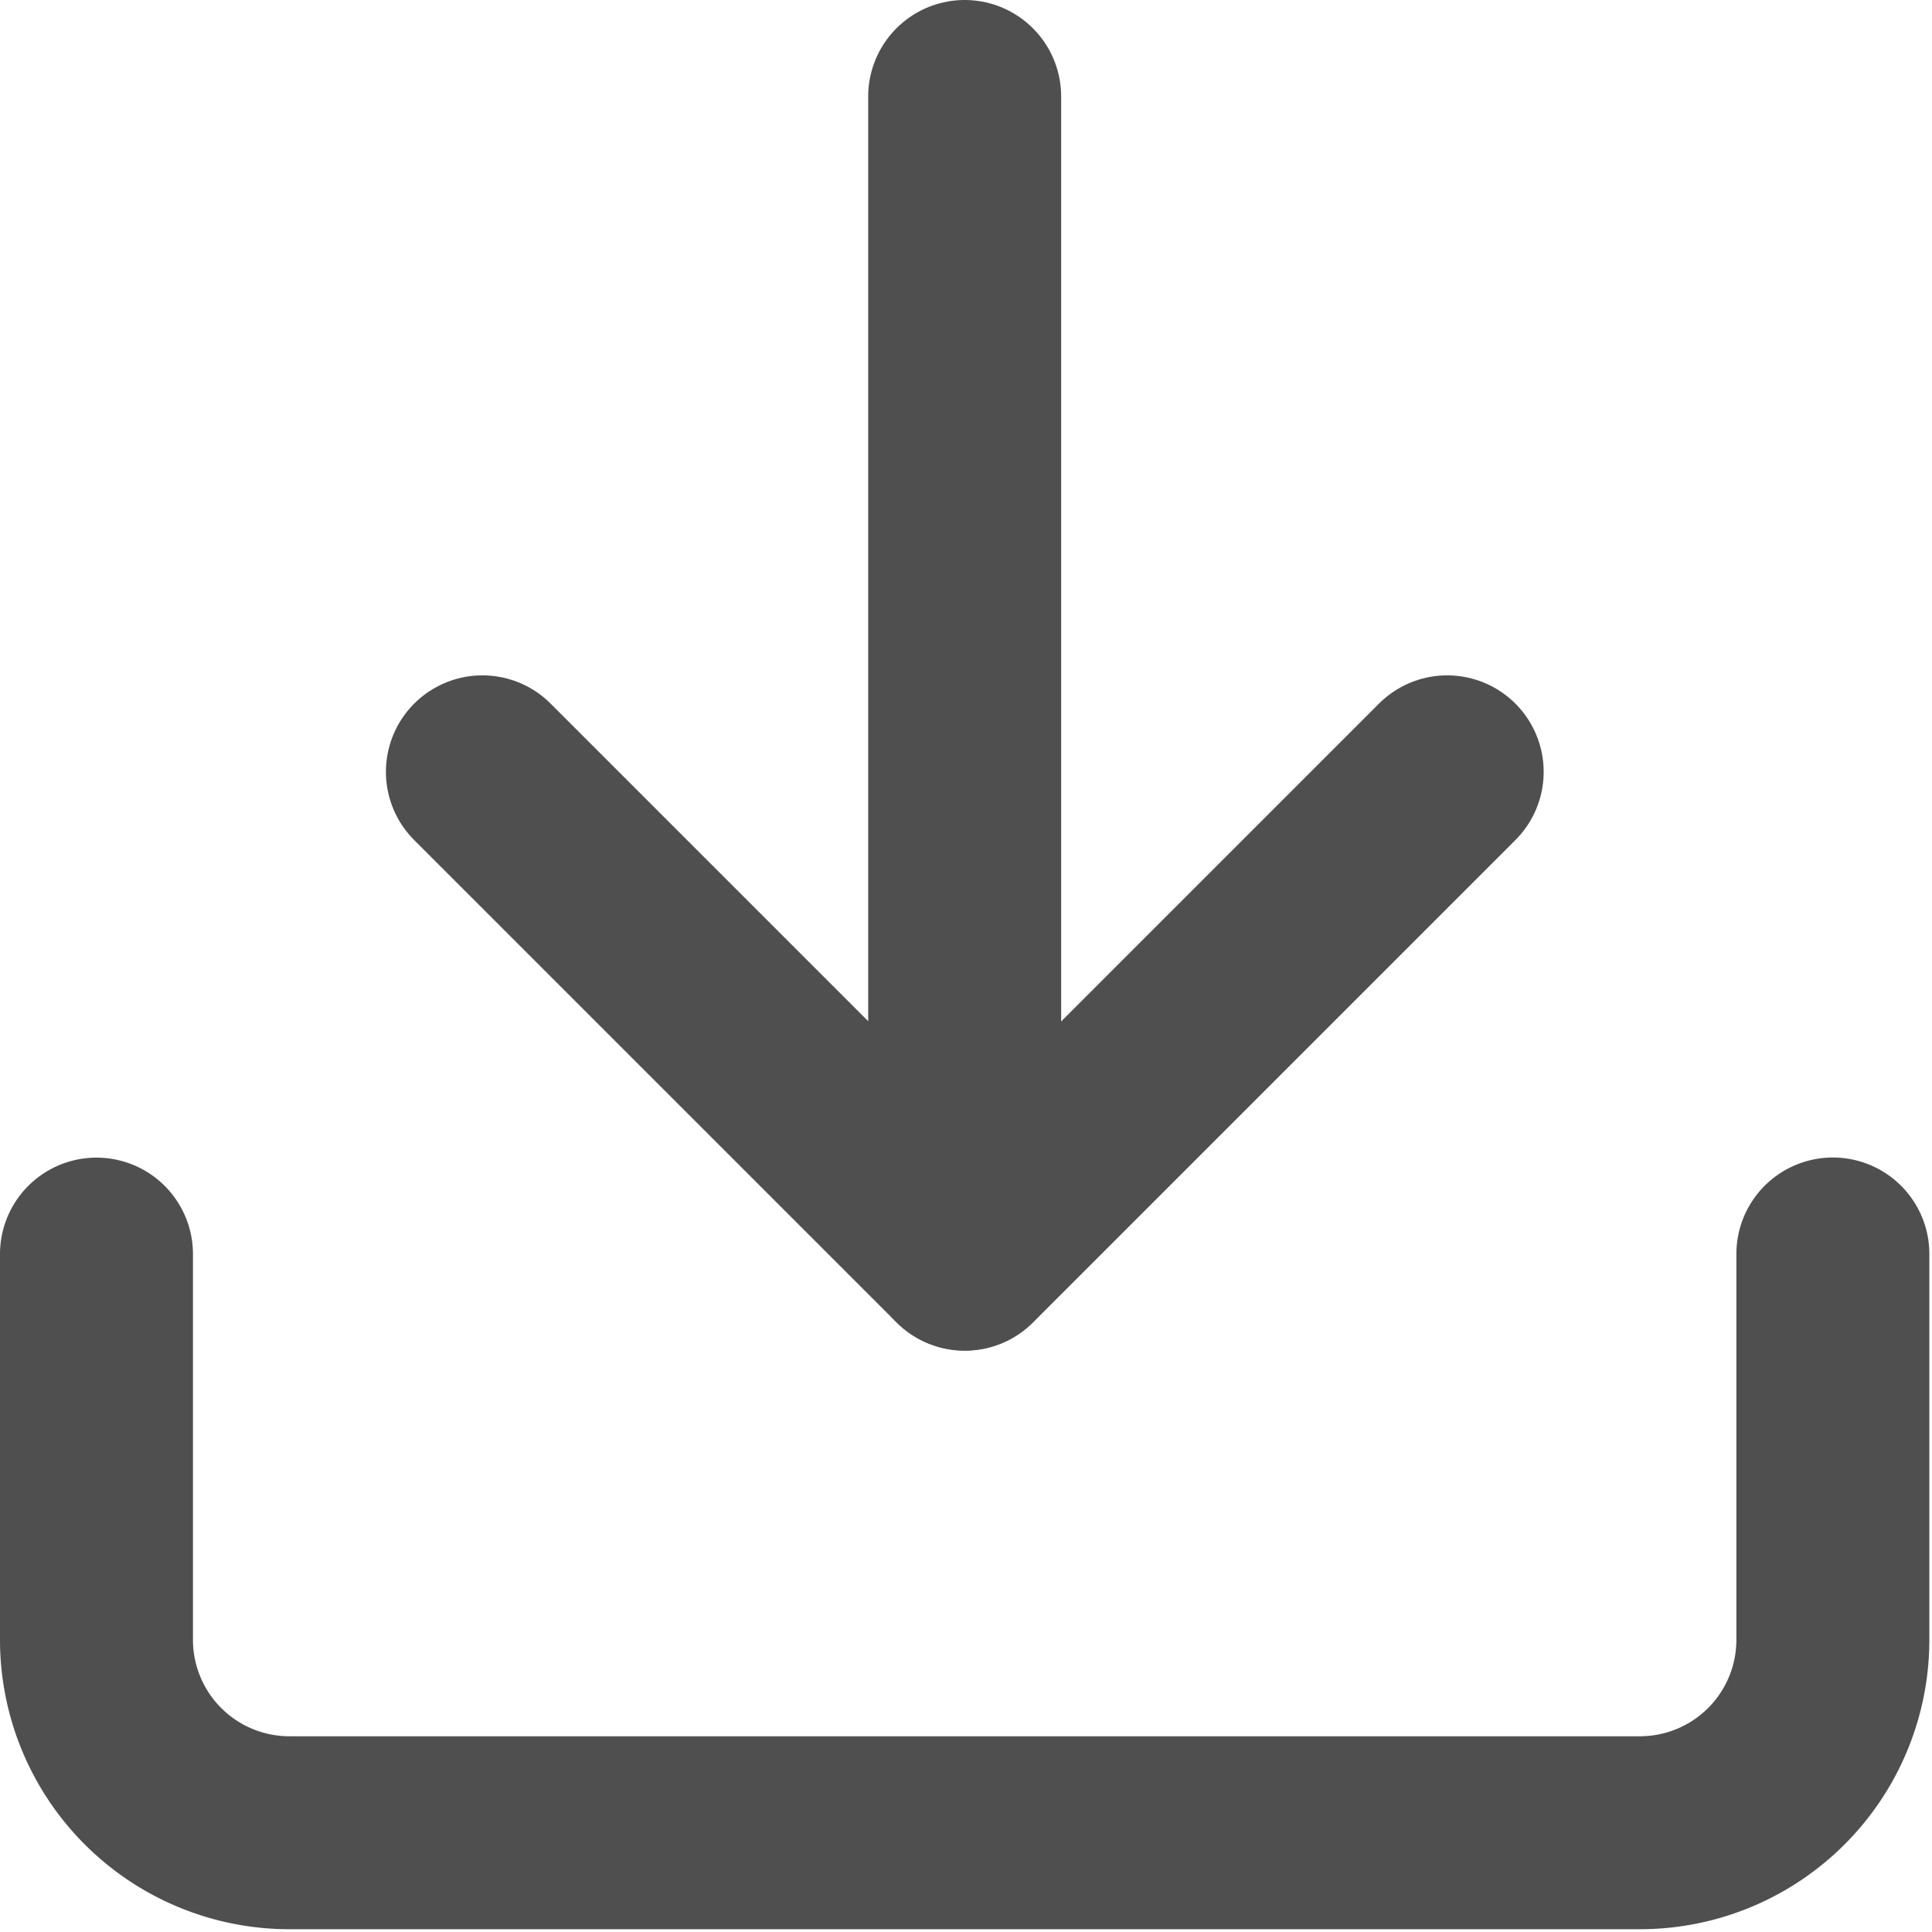 <?xml version="1.0" encoding="UTF-8" standalone="no"?>
<svg
   width="16"
   height="16"
   viewBox="0 0 16 16"
   fill="none"
   stroke="#4f4f4f"
   stroke-width="2"
   stroke-linecap="round"
   stroke-linejoin="round"
   version="1.1"
   id="svg830"
   xmlns="http://www.w3.org/2000/svg"
   xmlns:svg="http://www.w3.org/2000/svg">
  <path
     d="m 15.179,10.385 v 3.195 a 1.598,1.598 0 0 1 -1.598,1.598 H 2.397 A 1.598,1.598 0 0 1 0.799,13.581 v -3.195"
     id="path824"
     style="stroke-width:1.598" />
  <polyline
     points="7 10 12 15 17 10"
     id="polyline826"
     transform="matrix(0.799,0,0,0.799,-1.598,-1.598)" />
  <line
     x1="7.989"
     x2="7.989"
     y1="10.385"
     y2="0.799"
     id="line828"
     style="stroke-width:1.598" />
</svg>
